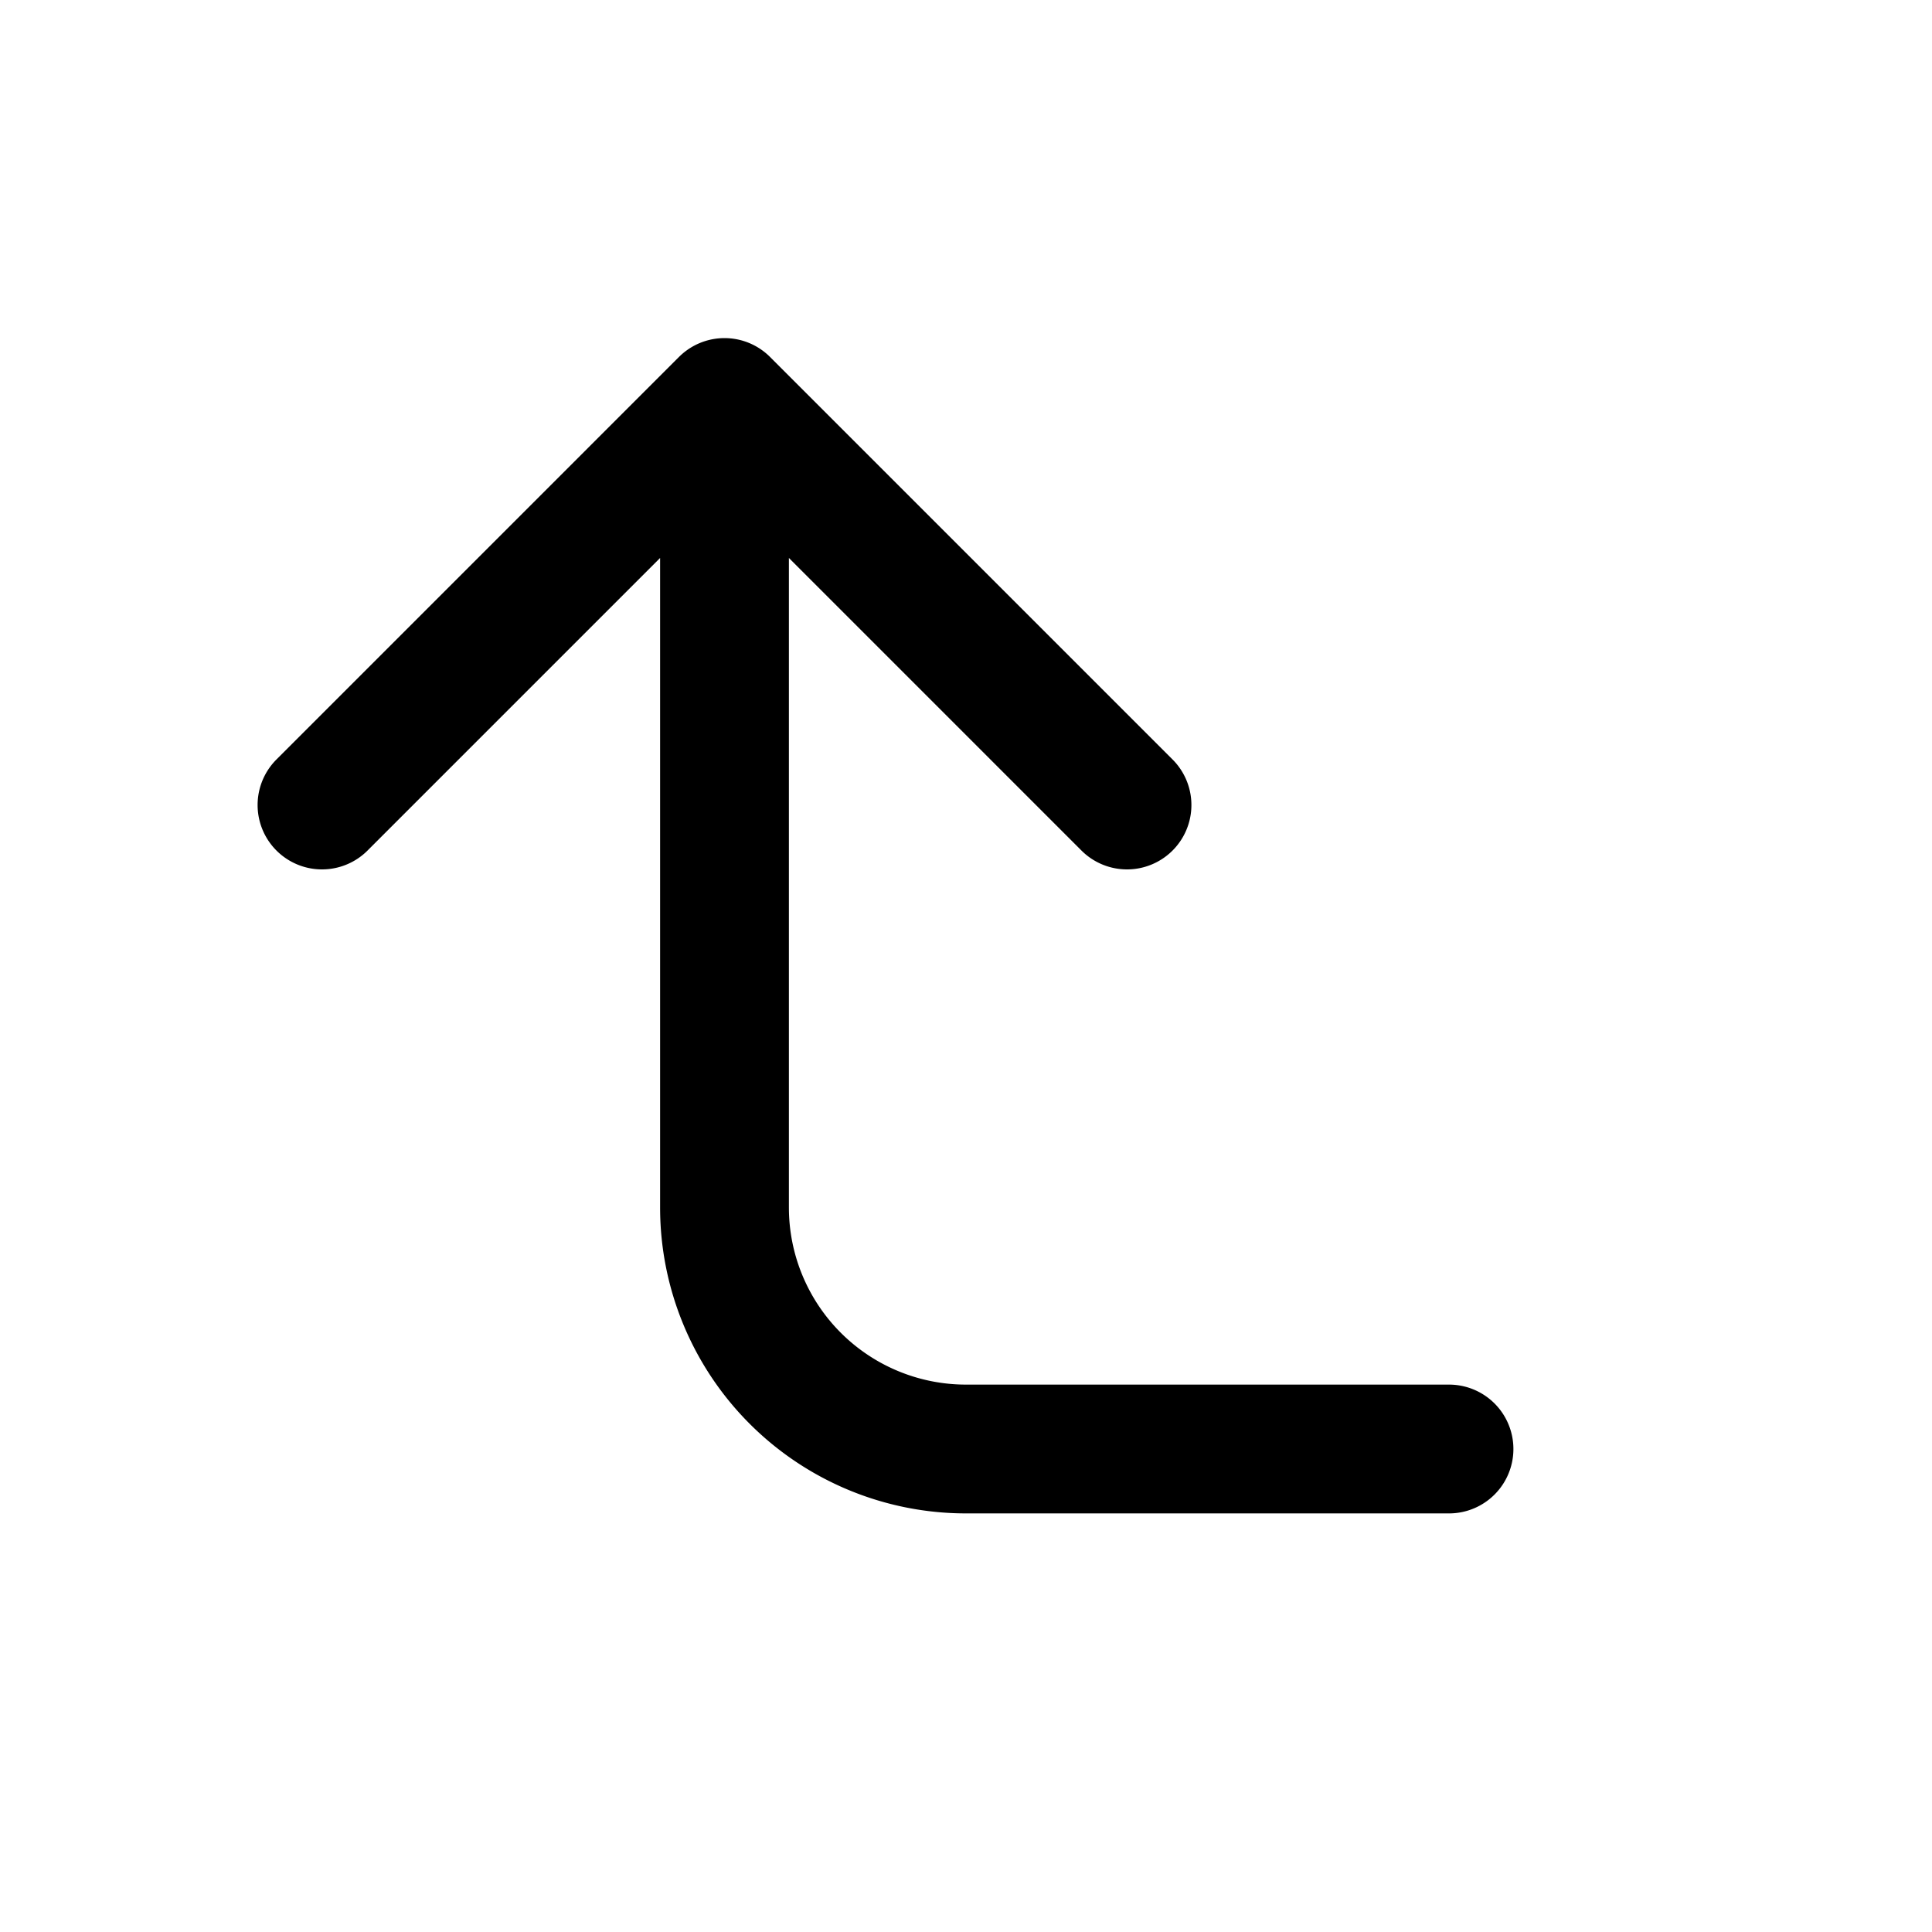 <svg xmlns="http://www.w3.org/2000/svg"  viewBox="0 0 24 24" stroke-width="1.6" stroke="currentColor" fill="none" stroke-linecap="round" stroke-linejoin="round">
  <path stroke="none" d="M0 0h24v24H0z"/>
  <path d="M18 18h-6a3 3 0 0 1 -3 -3v-10l-5 5m10 0l-5 -5" />
</svg>


